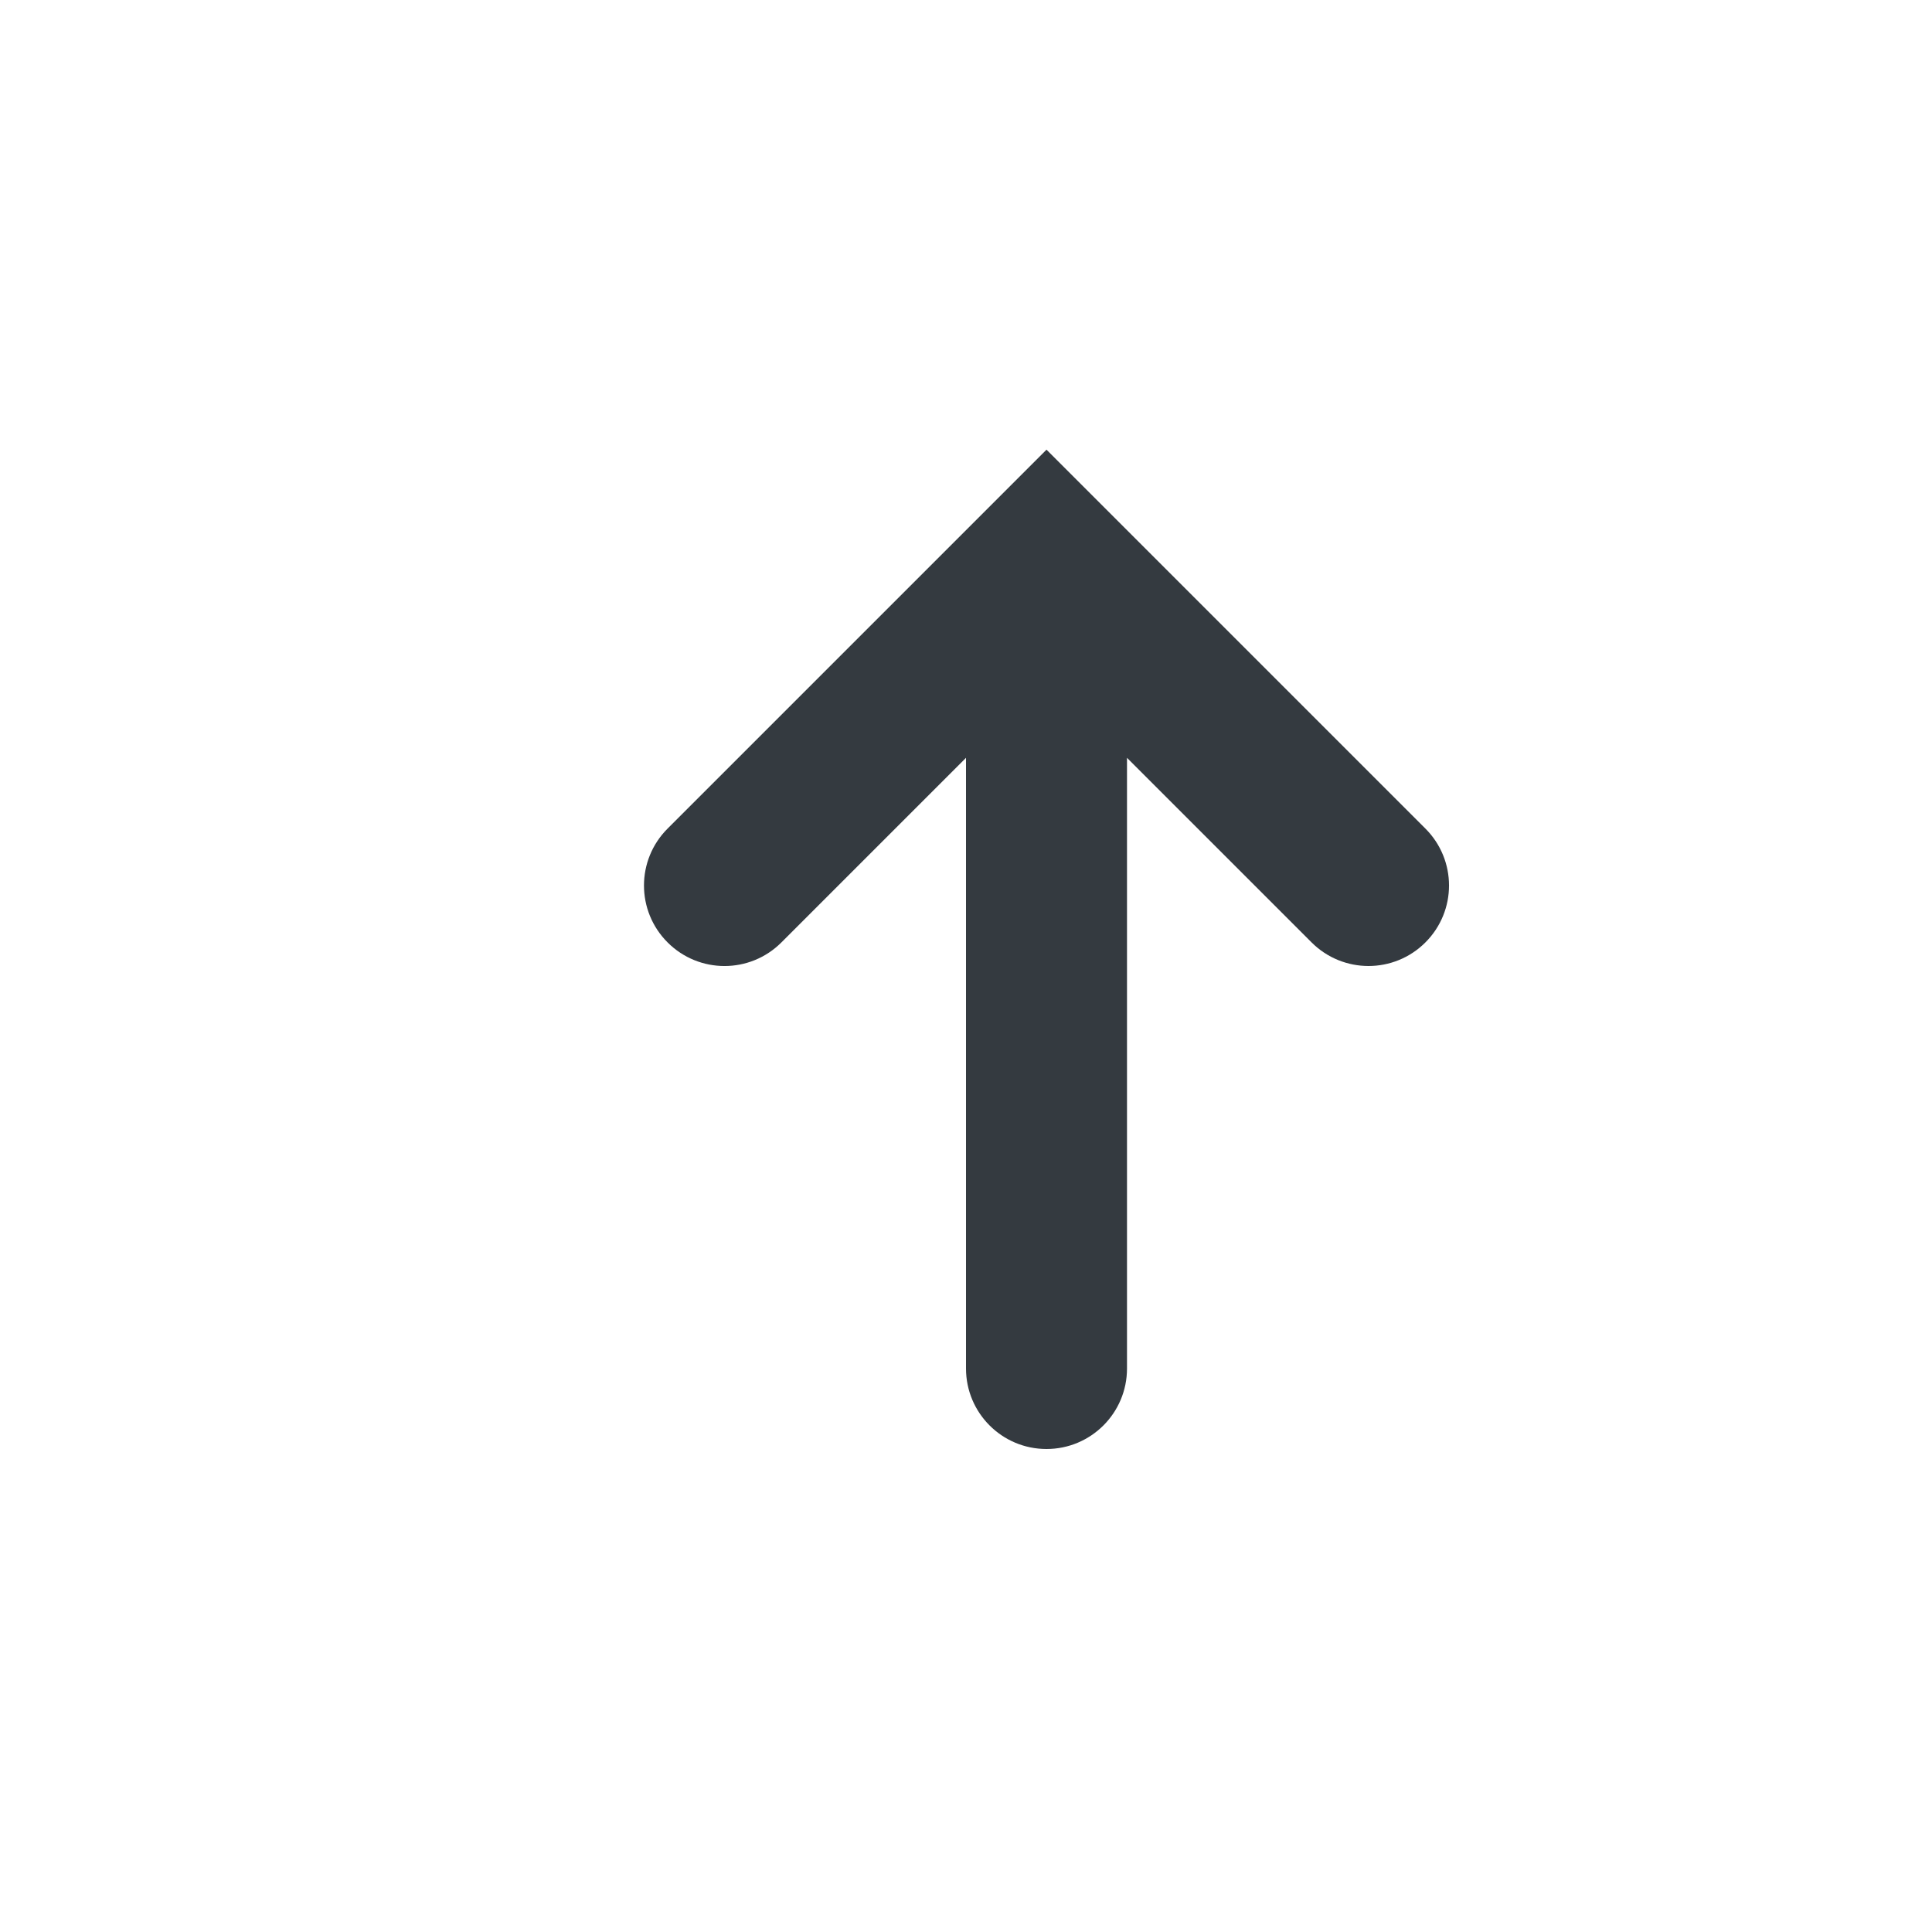 <svg fill="#343A40" baseProfile="tiny" height="30px" version="1.2" viewBox="0 0 24 24" width="30px" xml:space="preserve" xmlns="http://www.w3.org/2000/svg" xmlns:xlink="http://www.w3.org/1999/xlink"><g id="Layer_1"><path d="M13,5.586l-4.707,4.707c-0.391,0.391-0.391,1.023,0,1.414s1.023,0.391,1.414,0L12,9.414V17c0,0.552,0.447,1,1,1   s1-0.448,1-1V9.414l2.293,2.293C16.488,11.902,16.744,12,17,12s0.512-0.098,0.707-0.293c0.391-0.391,0.391-1.023,0-1.414L13,5.586z   "/></g></svg>